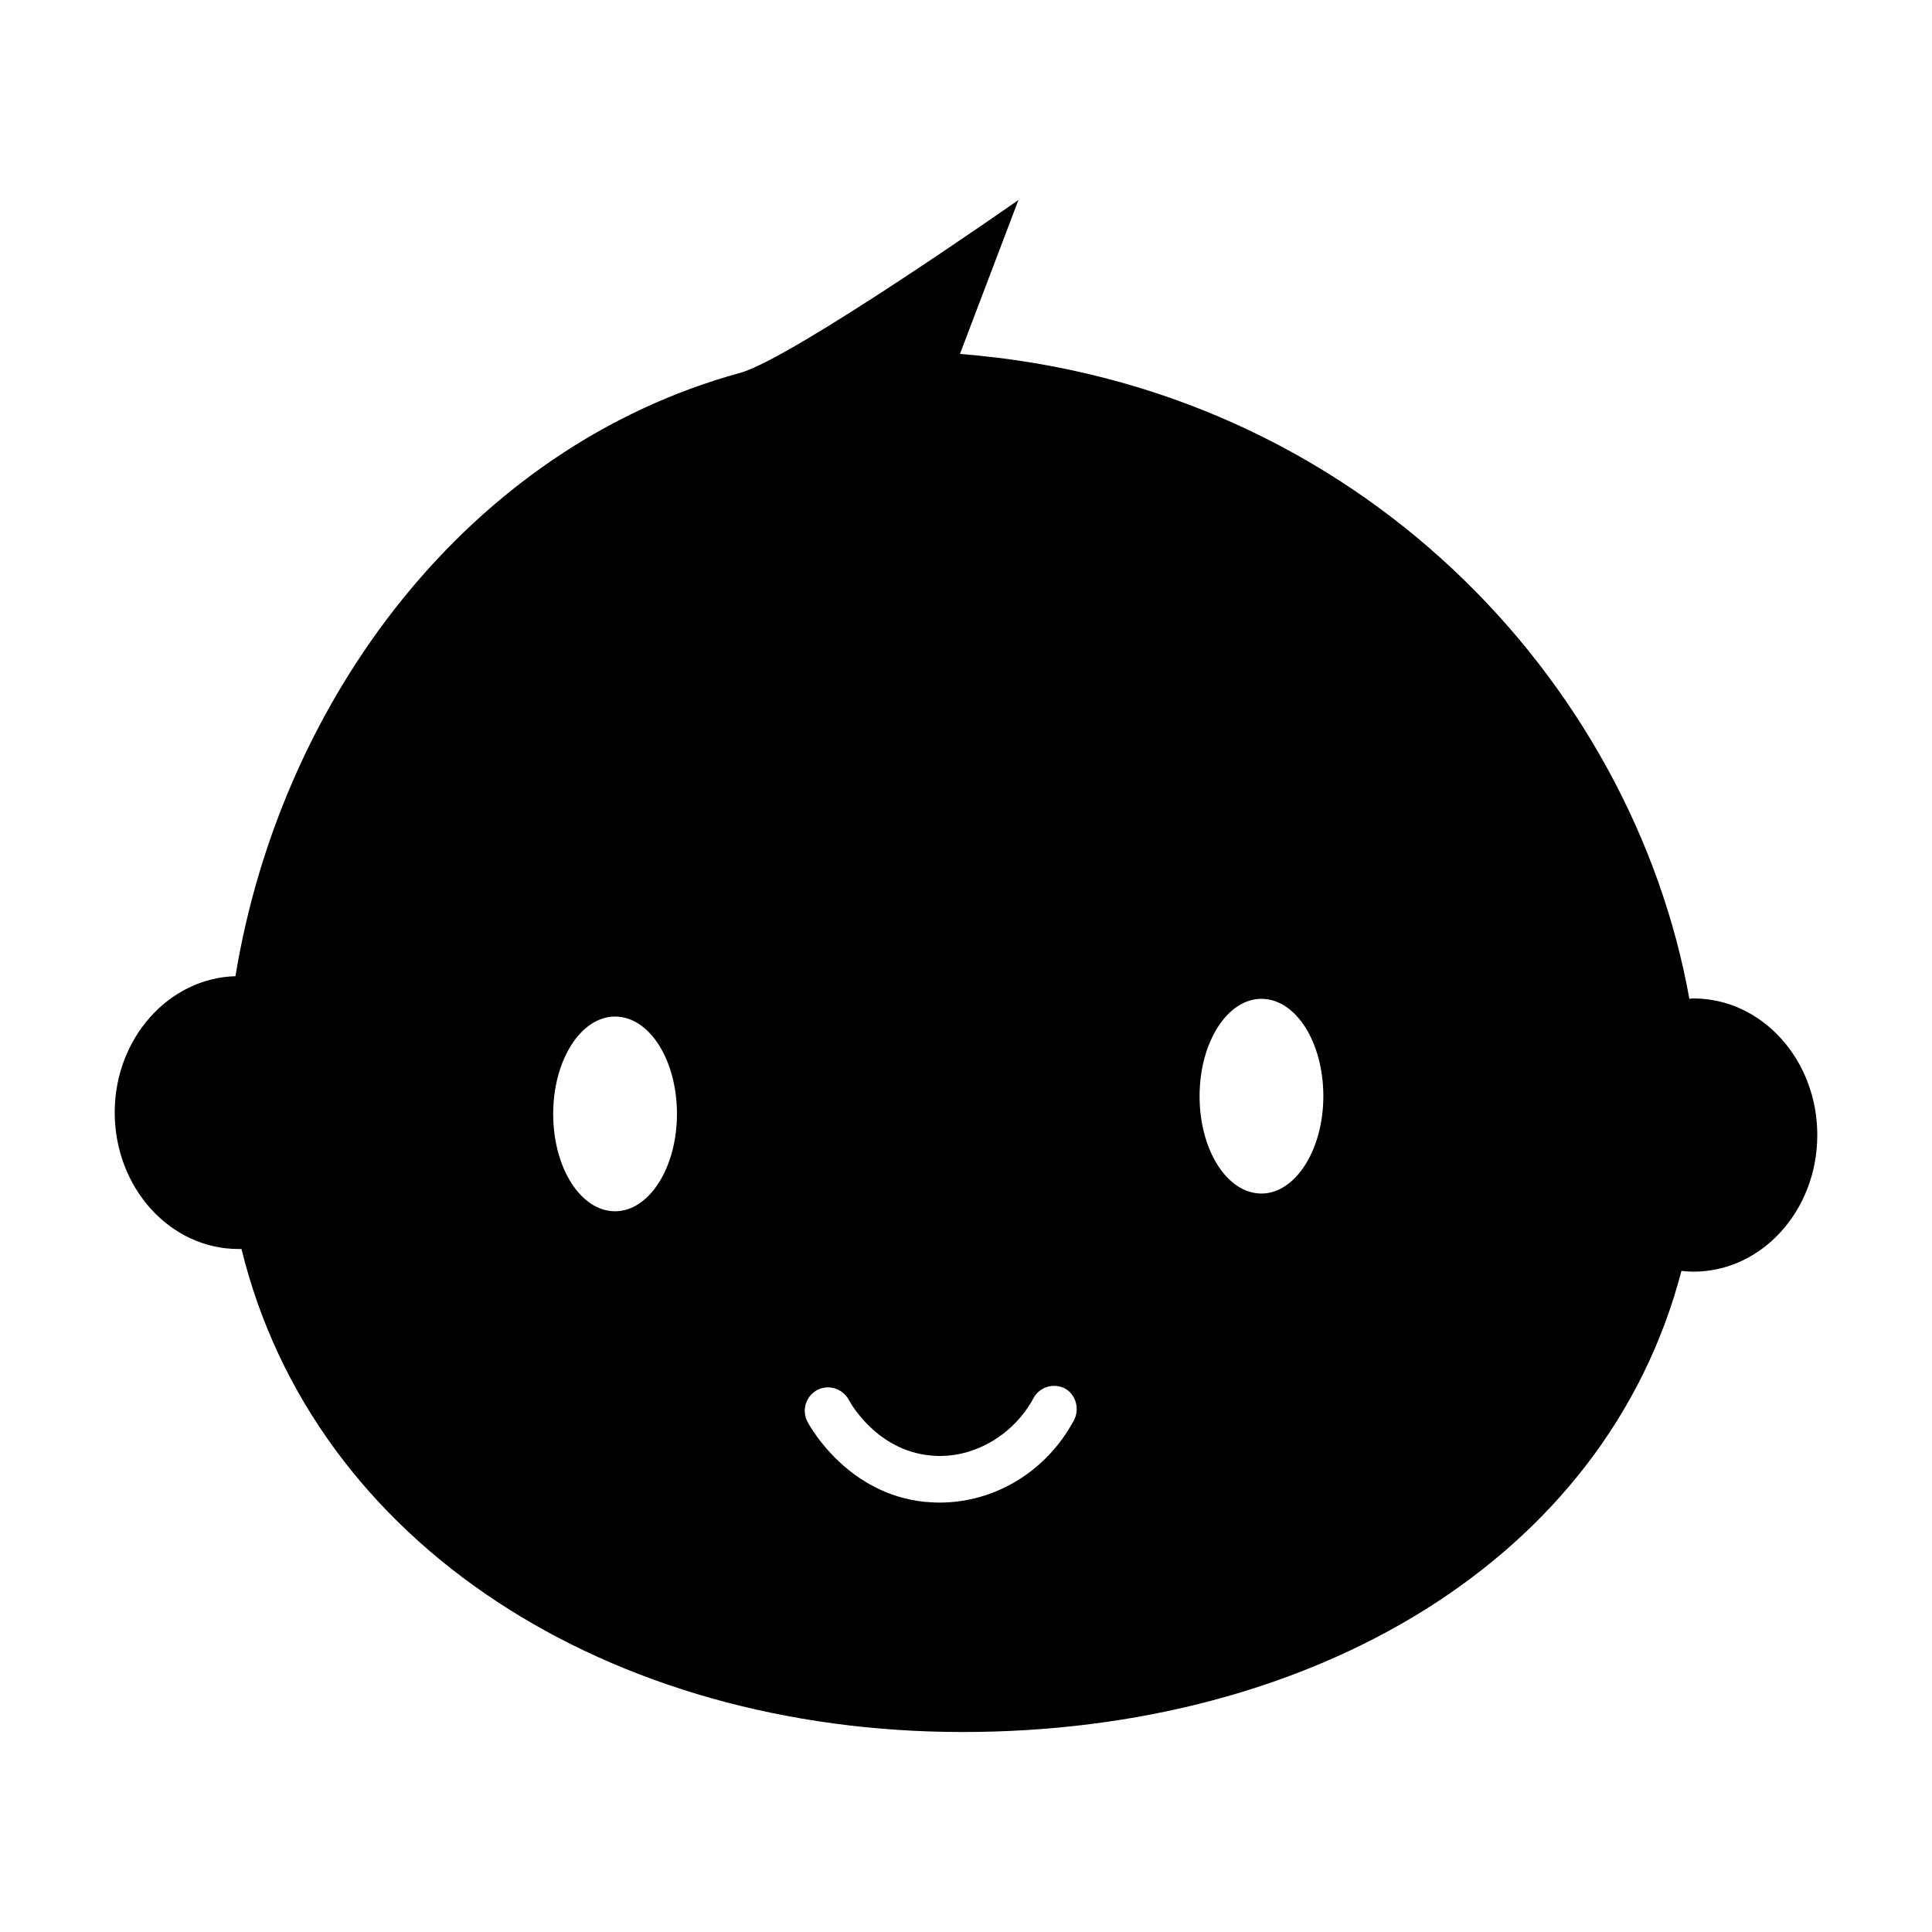 <?xml version="1.0" encoding="utf-8"?>
<!-- Generator: Adobe Illustrator 24.1.0, SVG Export Plug-In . SVG Version: 6.00 Build 0)  -->
<svg version="1.1" id="Layer_1" xmlns="http://www.w3.org/2000/svg" xmlns:xlink="http://www.w3.org/1999/xlink" x="0px" y="0px"
	 viewBox="0 0 512 512" style="enable-background:new 0 0 512 512;" xml:space="preserve">
<path d="M448.8,264.6c-0.4,0-0.7,0-1.1,0.1c-15.1-84.2-87.8-162.6-193.3-170.9L269.9,53c0,0-59.8,41.9-73.7,45.8
	c-72,19.7-121.8,86.5-133.8,159.9c-17.7,0.5-32,16.5-32,36.1c0,20,14.7,36.2,32.8,36.2c0.3,0,0.6,0,0.8,0
	c19.2,78.5,97.6,128,191.1,128c92.6,0,170.5-45.6,190.5-122.2c1.1,0.1,2.1,0.2,3.2,0.2c18.1,0,32.8-16.2,32.8-36.2
	S466.9,264.6,448.8,264.6z M163,321c-9.1,0-16.4-11.5-16.4-25.8c0-14.2,7.3-25.8,16.4-25.8s16.4,11.5,16.4,25.8S172,321,163,321z
	 M284.6,376.4c-7.3,13.6-21,21.8-35.6,21.8c-1.3,0-2.7-0.1-4-0.2c-20.1-2.1-30-19.3-31-21.2c-1.6-3-0.5-6.7,2.5-8.4
	c3-1.6,6.7-0.5,8.4,2.5c0.7,1.4,7.7,13.4,21.5,14.8c10.9,1.2,22-5,27.5-15.2c1.6-3,5.4-4.1,8.4-2.5
	C285.1,369.6,286.2,373.4,284.6,376.4z M334.3,316.3c-9.1,0-16.4-11.5-16.4-25.8c0-14.2,7.3-25.8,16.4-25.8s16.4,11.5,16.4,25.8
	C350.7,304.7,343.3,316.3,334.3,316.3z"/>
</svg>
